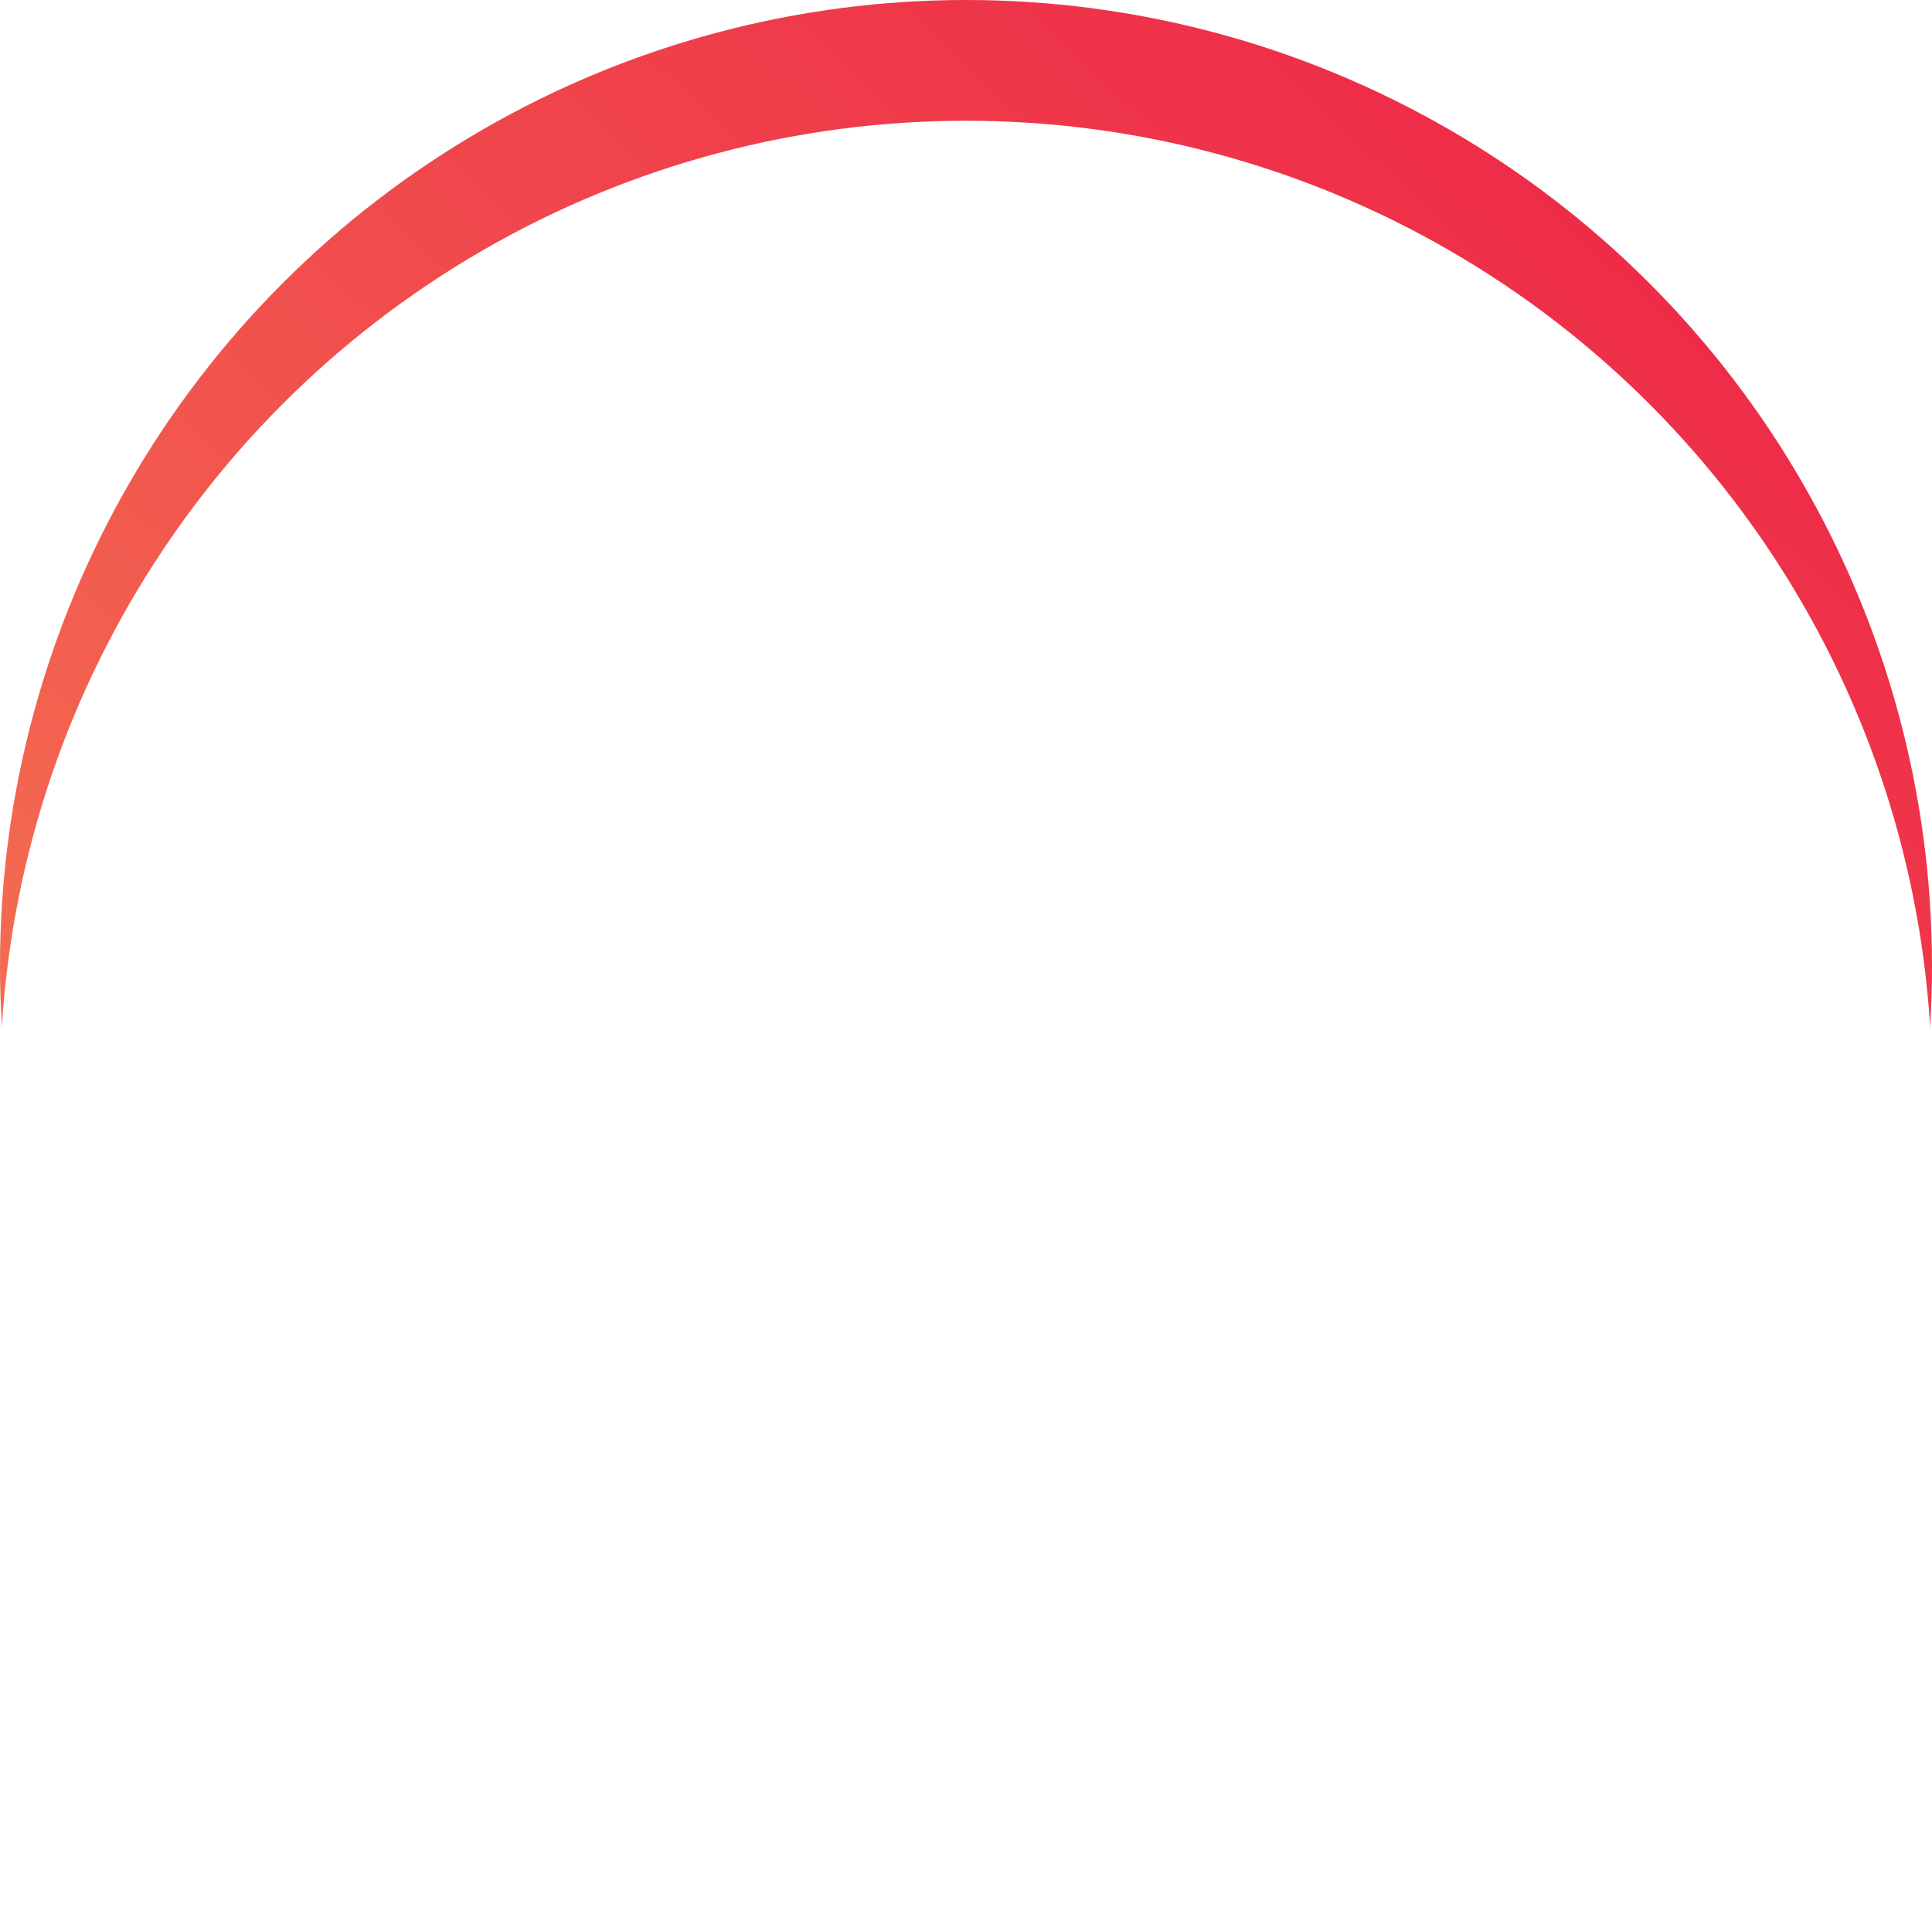 <svg xmlns="http://www.w3.org/2000/svg" xmlns:xlink="http://www.w3.org/1999/xlink" width="48" height="48" viewBox="0 0 48 48">
  <defs>
    <linearGradient id="linear-gradient" x1="0.971" x2="0" y2="1.032" gradientUnits="objectBoundingBox">
      <stop offset="0" stop-color="#ed1e46"/>
      <stop offset="0.484" stop-color="#f1504d"/>
      <stop offset="1" stop-color="#f68955"/>
    </linearGradient>
    <filter id="Ellipse_558">
      <feOffset dy="3" input="SourceAlpha"/>
      <feGaussianBlur stdDeviation="3" result="blur"/>
      <feFlood flood-opacity="0.161" result="color"/>
      <feComposite operator="out" in="SourceGraphic" in2="blur"/>
      <feComposite operator="in" in="color"/>
      <feComposite operator="in" in2="SourceGraphic"/>
    </filter>
    <filter id="Rectangle_2852" x="18" y="6" width="23" height="42" filterUnits="userSpaceOnUse">
      <feOffset dy="3" input="SourceAlpha"/>
      <feGaussianBlur stdDeviation="3" result="blur-2"/>
      <feFlood flood-opacity="0.161"/>
      <feComposite operator="in" in2="blur-2"/>
      <feComposite in="SourceGraphic"/>
    </filter>
    <filter id="Rectangle_2853" x="7" y="6" width="23" height="42" filterUnits="userSpaceOnUse">
      <feOffset dy="3" input="SourceAlpha"/>
      <feGaussianBlur stdDeviation="3" result="blur-3"/>
      <feFlood flood-opacity="0.161"/>
      <feComposite operator="in" in2="blur-3"/>
      <feComposite in="SourceGraphic"/>
    </filter>
  </defs>
  <g id="Group_3765" data-name="Group 3765" transform="translate(-1427 -893)">
    <g data-type="innerShadowGroup">
      <circle id="Ellipse_558-2" data-name="Ellipse 558" cx="24" cy="24" r="24" transform="translate(1427 893)" fill="url(#linear-gradient)"/>
      <g transform="matrix(1, 0, 0, 1, 1427, 893)" filter="url(#Ellipse_558)">
        <circle id="Ellipse_558-3" data-name="Ellipse 558" cx="24" cy="24" r="24" fill="#fff"/>
      </g>
    </g>
    <g id="Group_3766" data-name="Group 3766">
      <g transform="matrix(1, 0, 0, 1, 1427, 893)" filter="url(#Rectangle_2852)">
        <rect id="Rectangle_2852-2" data-name="Rectangle 2852" width="5" height="24" rx="2.5" transform="translate(27 12)" fill="#fff"/>
      </g>
      <g transform="matrix(1, 0, 0, 1, 1427, 893)" filter="url(#Rectangle_2853)">
        <rect id="Rectangle_2853-2" data-name="Rectangle 2853" width="5" height="24" rx="2.5" transform="translate(16 12)" fill="#fff"/>
      </g>
    </g>
  </g>
</svg>
